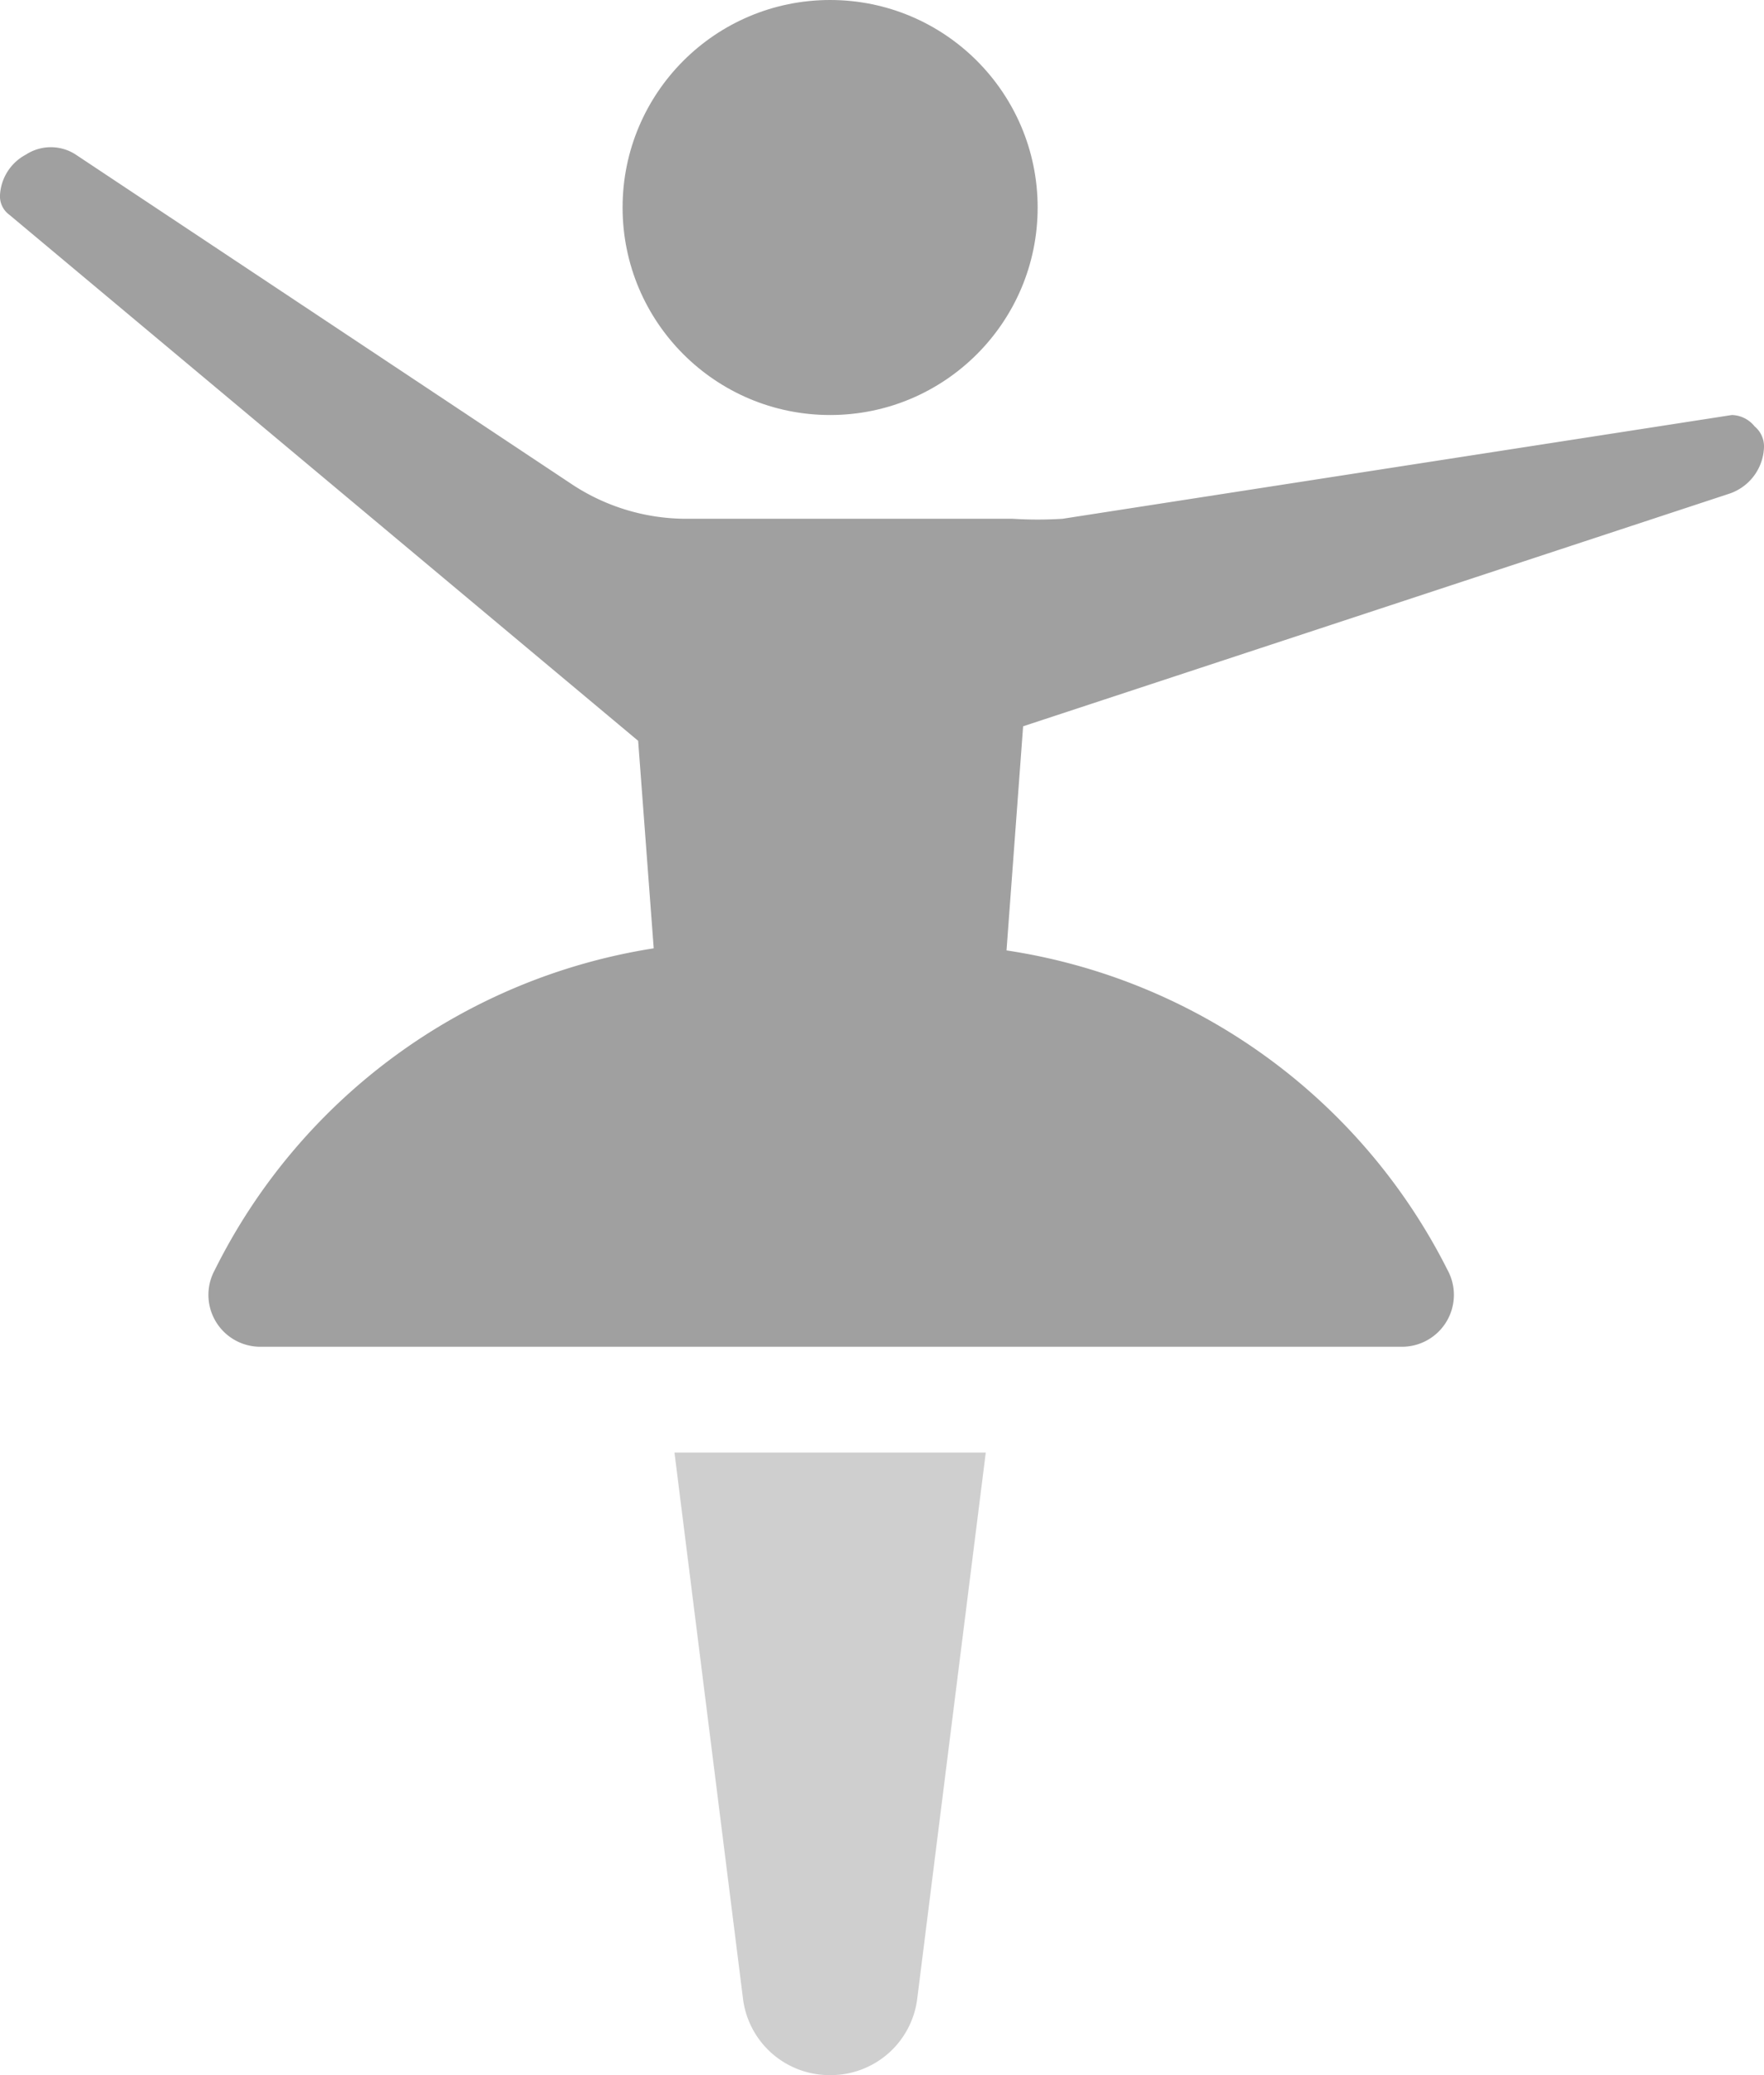 <svg xmlns="http://www.w3.org/2000/svg" viewBox="0 0 17 20"><defs><style>.cls-1,.cls-2{fill:#a0a0a0;}.cls-2{opacity:0.5;}</style></defs><title>dance</title><g id="Layer_2" data-name="Layer 2"><g id="icons"><g id="dance"><circle class="cls-1" cx="8" cy="2" r="2"/><path class="cls-2" d="M7.16,19.26,6.5,14h3l-.66,5.26A.84.84,0,0,1,8,20H8A.84.84,0,0,1,7.16,19.26Z"/><path class="cls-1" d="M16.91,4.11A.29.29,0,0,0,16.69,4L10.24,5a3.87,3.87,0,0,1-.48,0H6.61A2,2,0,0,1,5.5,4.66L.73,1.49a.44.44,0,0,0-.48,0A.47.47,0,0,0,0,1.88a.22.22,0,0,0,.09.19L6.15,7.14l.15,2a5.71,5.71,0,0,0-4.23,3.1.5.5,0,0,0,.44.74h11a.5.5,0,0,0,.44-.74A5.71,5.71,0,0,0,9.7,9.16L9.86,7l6.8-2.24A.49.49,0,0,0,17,4.31.25.25,0,0,0,16.91,4.11Z"/></g></g></g></svg>